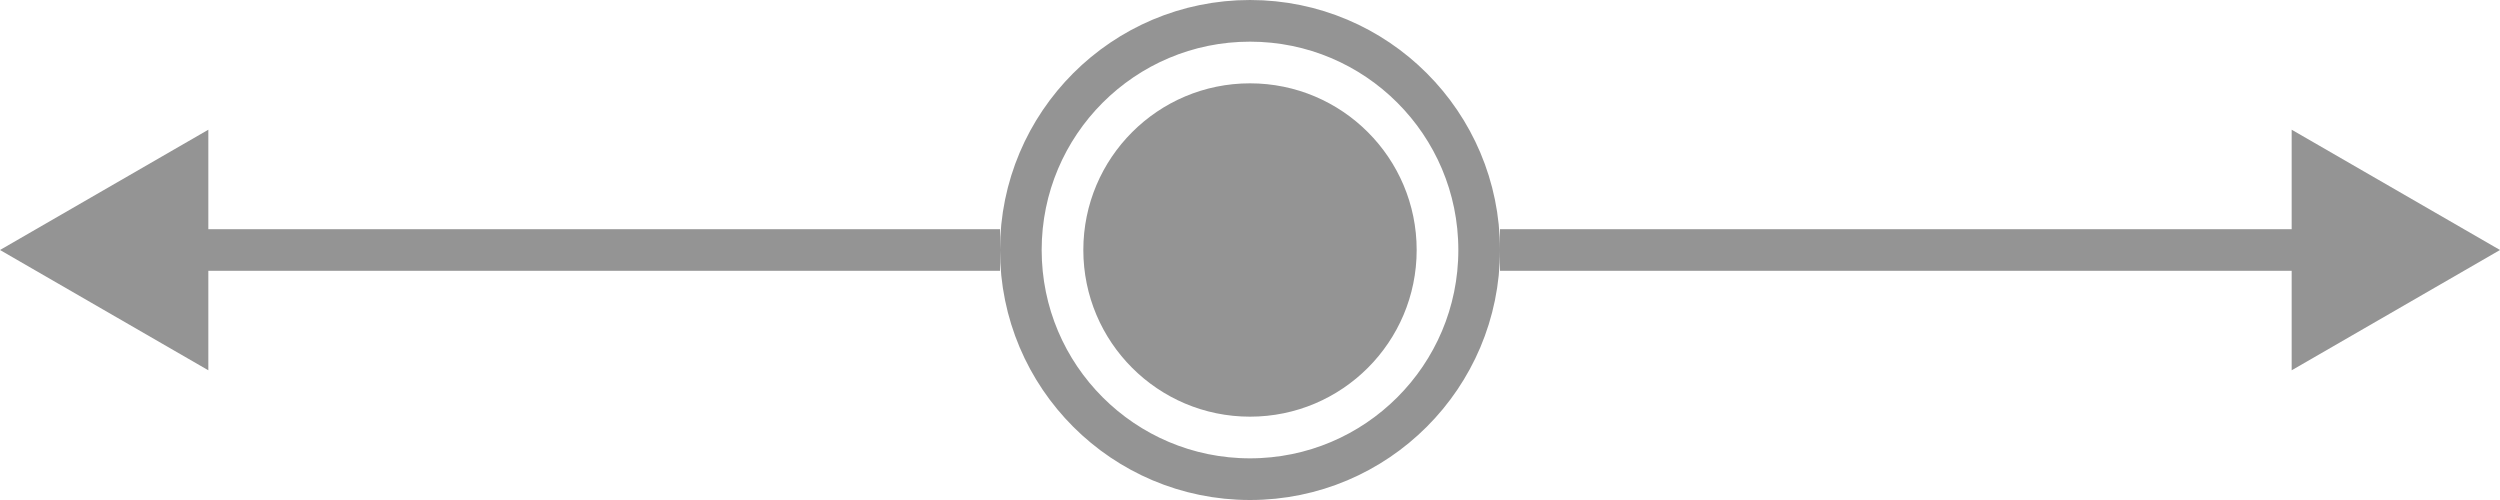 <svg width="60" height="12" viewBox="0 0 60 12" fill="none" xmlns="http://www.w3.org/2000/svg">
<circle cx="30" cy="6" r="4" fill="#949494"/>
<circle cx="30" cy="6" r="5.5" stroke="#949494"/>
<path d="M0 6L5 8.887L5 3.113L0 6ZM24 5.5L4.5 5.5L4.5 6.5L24 6.5L24 5.5Z" fill="#949494"/>
<path d="M60 6L55 3.113L55 8.887L60 6ZM55.5 5.5L36 5.5L36 6.5L55.5 6.5L55.5 5.5Z" fill="#949494"/>
</svg>
